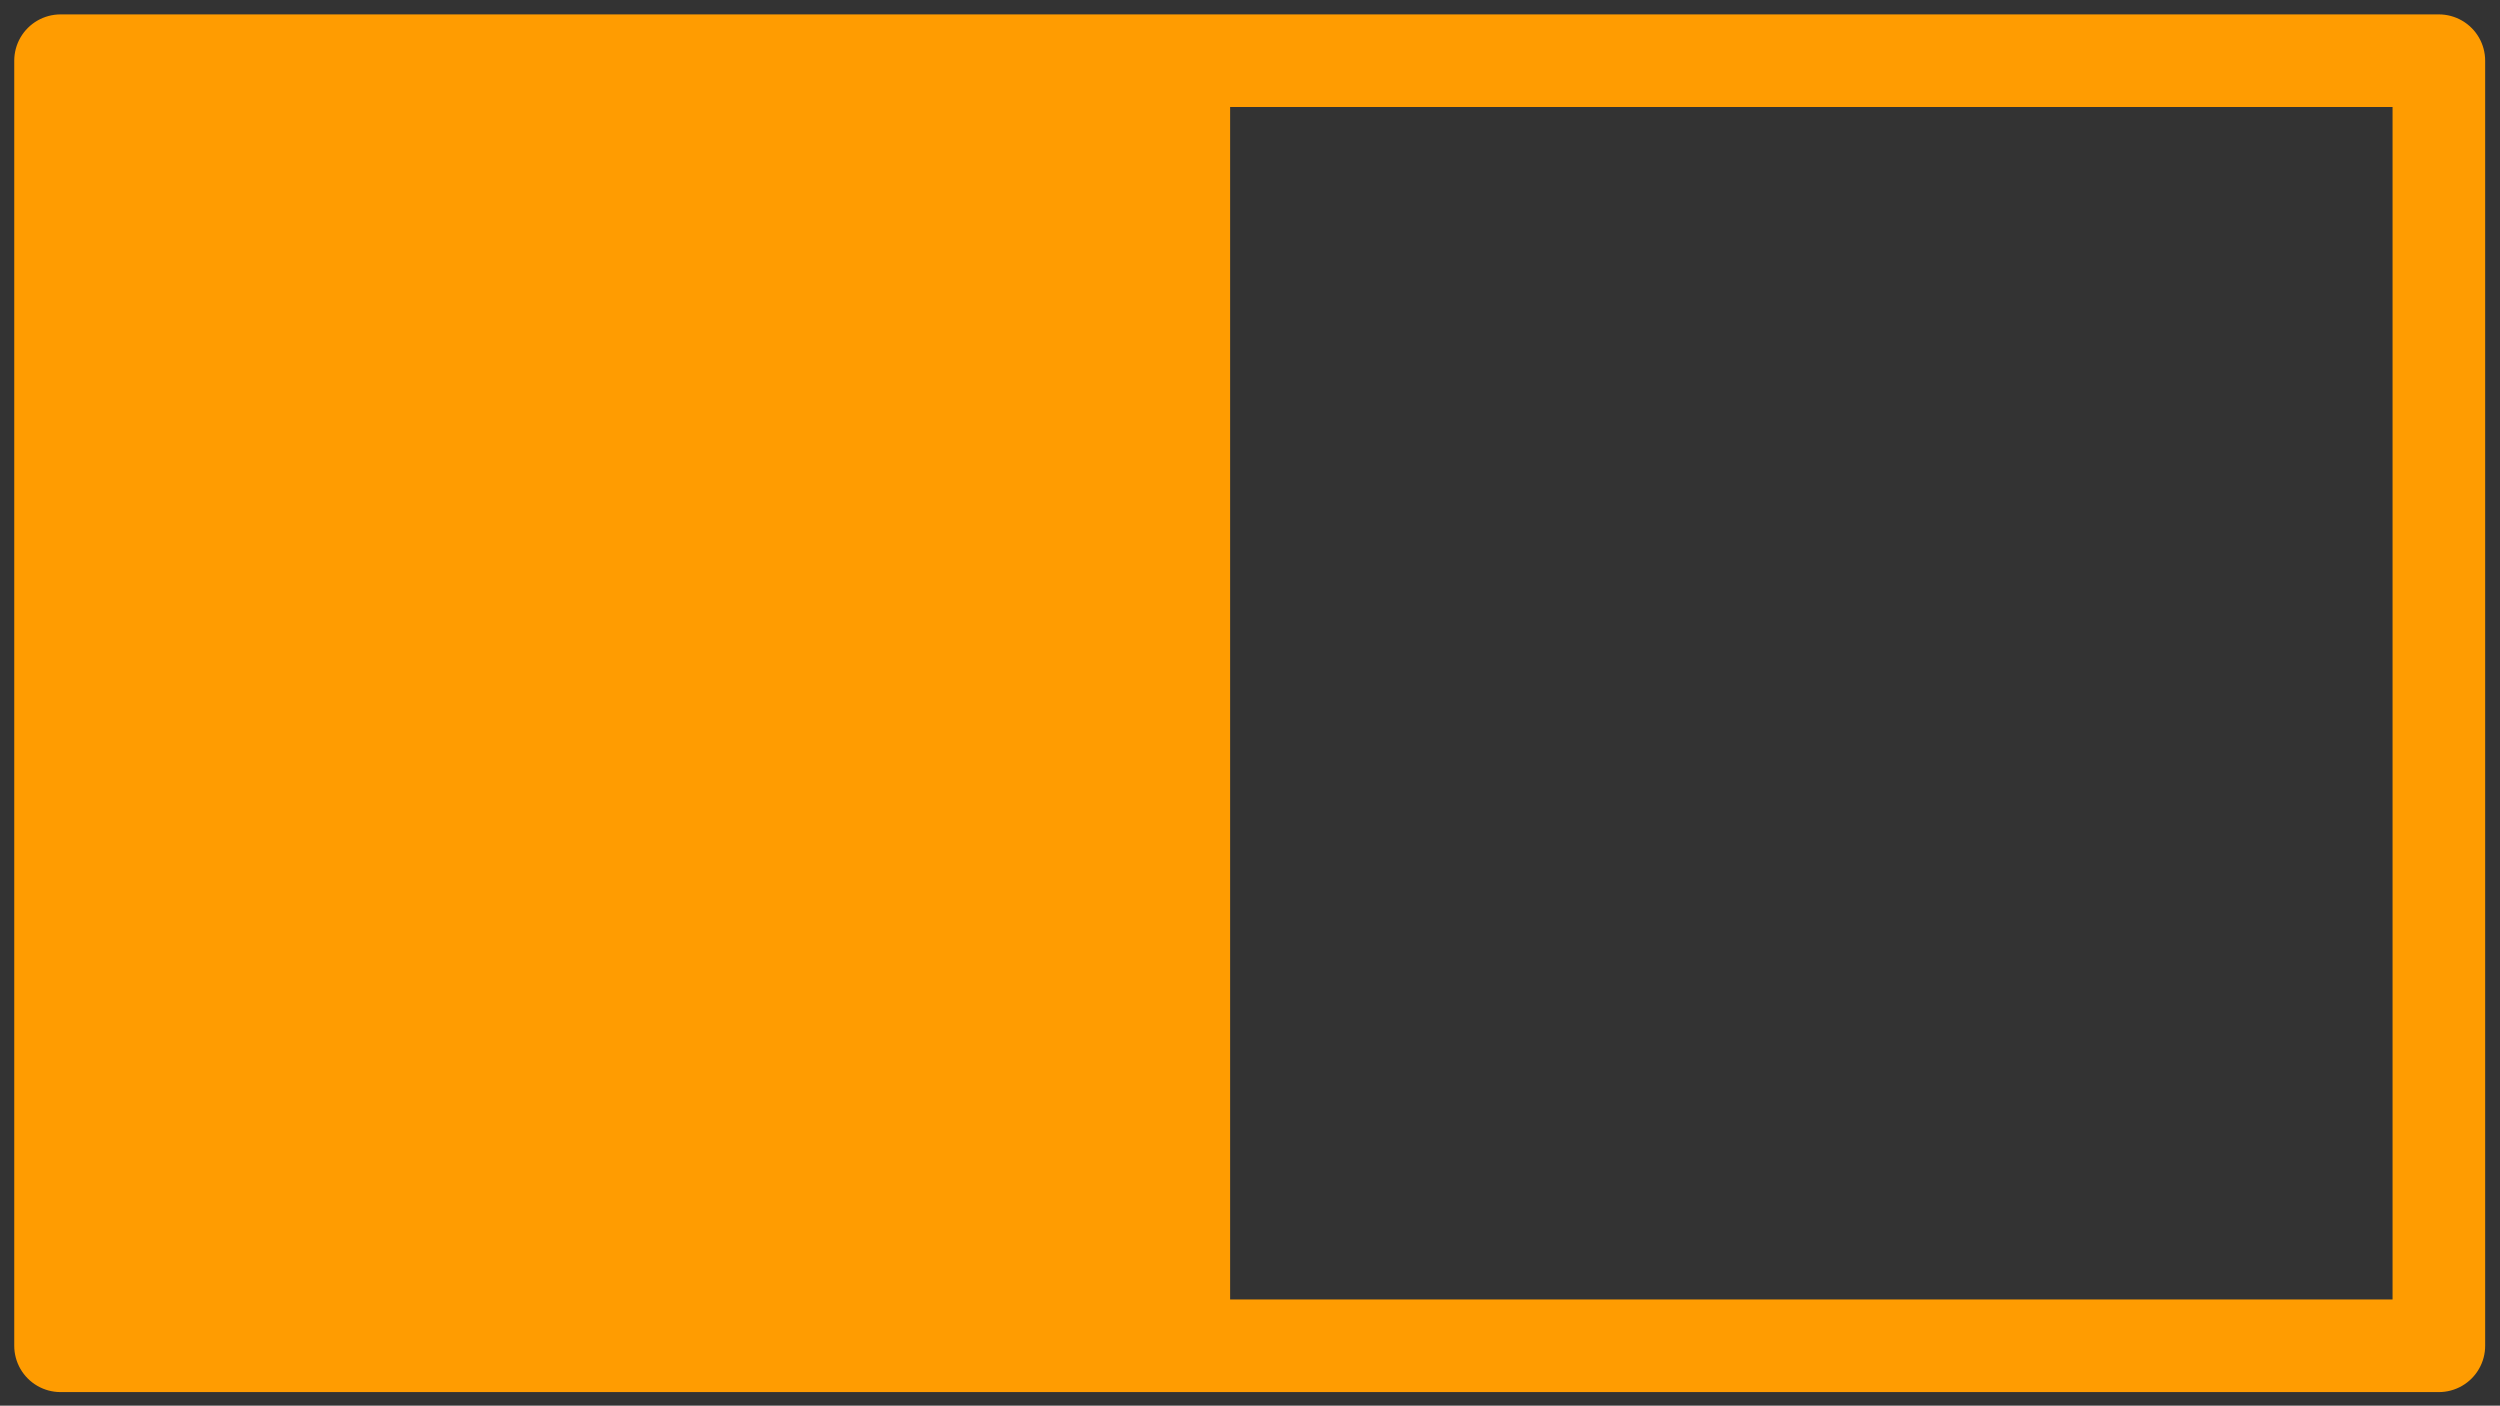 <?xml version="1.0" encoding="UTF-8" standalone="no"?>
<!-- Created with Inkscape (http://www.inkscape.org/) -->

<svg
   xmlns:dc="http://purl.org/dc/elements/1.1/"
   xmlns:cc="http://creativecommons.org/ns#"
   xmlns:rdf="http://www.w3.org/1999/02/22-rdf-syntax-ns#"
   xmlns:svg="http://www.w3.org/2000/svg"
   xmlns="http://www.w3.org/2000/svg"
   xmlns:sodipodi="http://sodipodi.sourceforge.net/DTD/sodipodi-0.dtd"
   xmlns:inkscape="http://www.inkscape.org/namespaces/inkscape"
   width="2120"
   height="1192"
   id="svg3116"
   version="1.1"
   inkscape:version="0.48.3.1 r9886"
   sodipodi:docname="googleplus-background.svg"
   inkscape:export-filename="/home/lgersman/public_html/cmag-db/public/libs/ampere/etc/googleplus-background.png"
   inkscape:export-xdpi="90"
   inkscape:export-ydpi="90">
  <rect width="100%" height="100%" fill="#333333" stroke="none"/>
  <defs
     id="defs3118" />
  <sodipodi:namedview
     id="base"
     pagecolor="#ffffff"
     bordercolor="#666666"
     borderopacity="1.0"
     inkscape:pageopacity="0"
     inkscape:pageshadow="2"
     inkscape:zoom="0.54858491"
     inkscape:cx="1060"
     inkscape:cy="596"
     inkscape:document-units="cm"
     inkscape:current-layer="layer1"
     showgrid="false"
     inkscape:window-width="1680"
     inkscape:window-height="1025"
     inkscape:window-x="1280"
     inkscape:window-y="0"
     inkscape:window-maximized="1"
     units="px" />
  <g
     inkscape:label="Layer 1"
     inkscape:groupmode="layer"
     id="layer1"
     transform="translate(0,139.675)">
    <rect
       style="fill:#ffffff;fill-opacity:1;fill-rule:nonzero;stroke:none"
       id="rect3013-4-3"
       width="171.663"
       height="157.57"
       x="49.643"
       y="-86.133"
       inkscape:export-filename="/home/lgersman/public_html/cmag-db/public/libs/ampere/etc/googleplus-background.png"
       inkscape:export-xdpi="6.8522592"
       inkscape:export-ydpi="6.8522592" />
    <rect
       style="fill:none;stroke:#ff9c01;stroke-width:78.527;stroke-linecap:butt;stroke-linejoin:round;stroke-miterlimit:4;stroke-opacity:1;stroke-dasharray:none;stroke-dashoffset:0"
       id="rect3776-5-2-6"
       width="2016.808"
       height="1089.75"
       x="51.339"
       y="-88.202"
       inkscape:export-filename="/home/lgersman/public_html/cmag-db/public/libs/ampere/etc/googleplus-background.png"
       inkscape:export-xdpi="6.8522592"
       inkscape:export-ydpi="6.8522592" />
    <rect
       style="fill:#ff9c01;fill-opacity:1;fill-rule:nonzero;stroke:none"
       id="rect4085"
       width="997.091"
       height="1087.684"
       x="46.05"
       y="-95.113"
       inkscape:export-filename="/home/lgersman/public_html/cmag-db/public/libs/ampere/etc/googleplus-background.png"
       inkscape:export-xdpi="6.8522592"
       inkscape:export-ydpi="6.8522592" />
  </g>
</svg>
